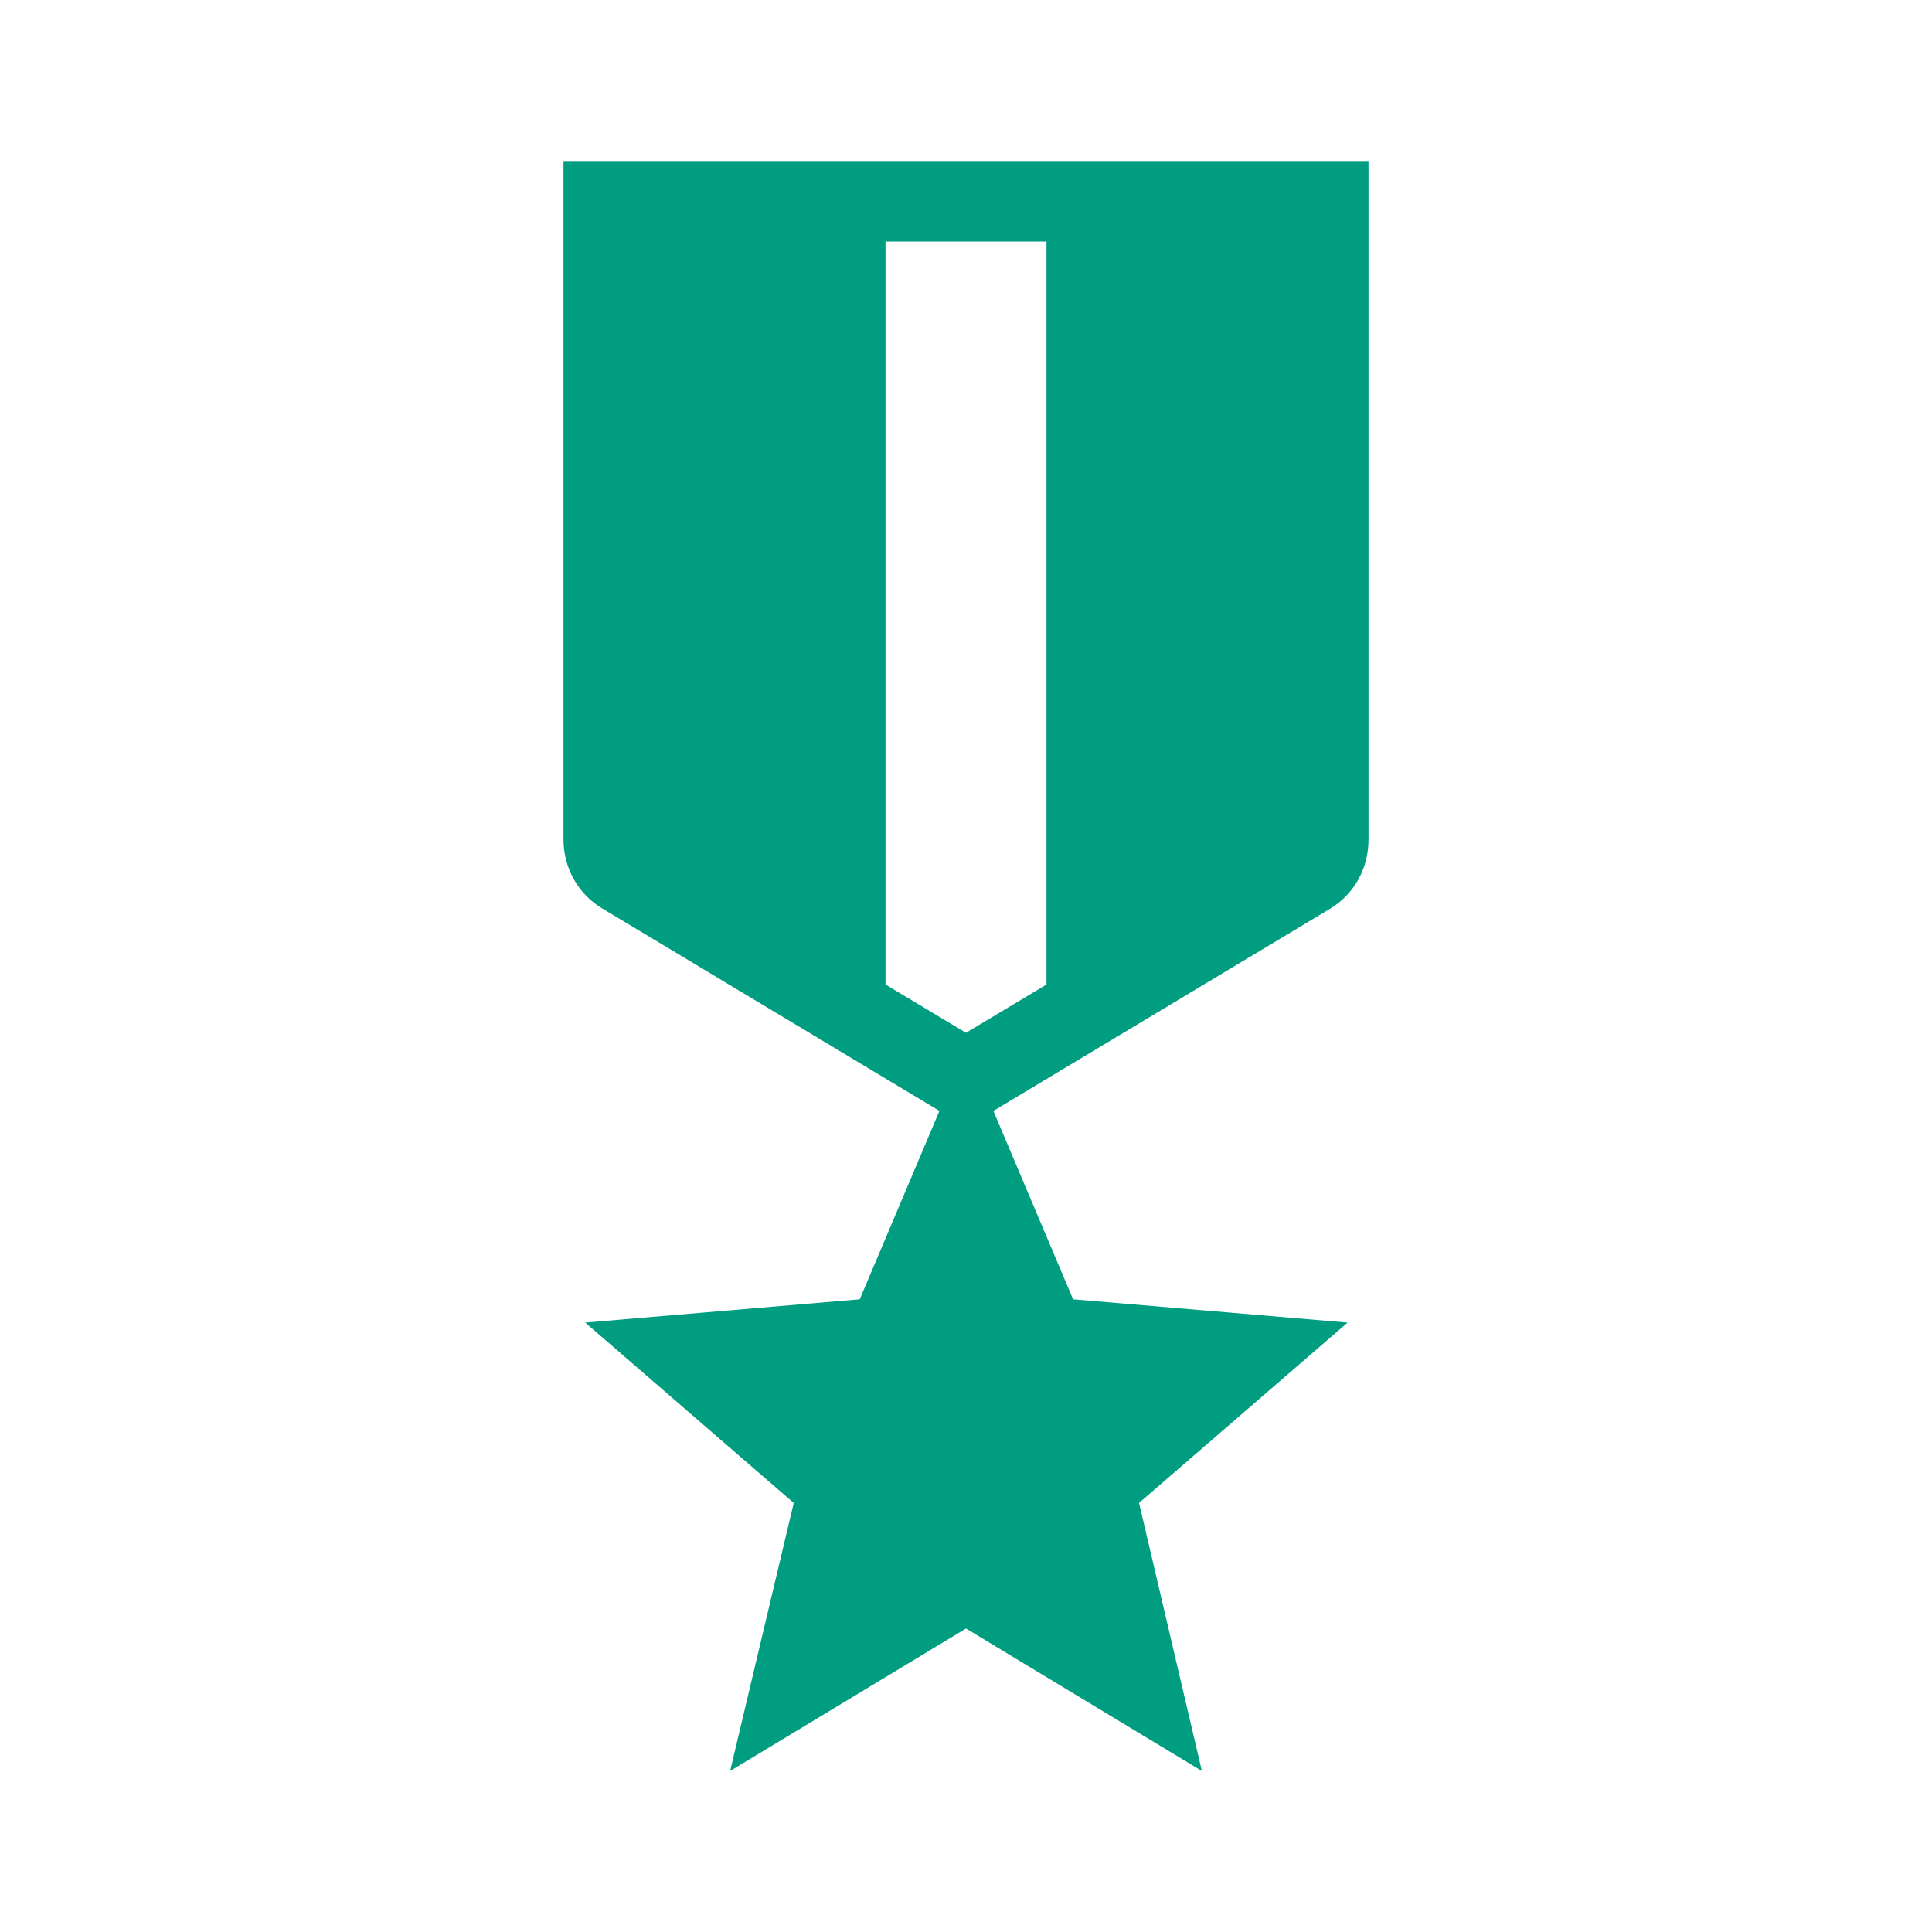 <svg width="35" height="35" viewBox="0 0 35 35" fill="none" xmlns="http://www.w3.org/2000/svg">
<g clip-path="url(#clip0_10_155)">
<path d="M24.792 15.21V2.917H10.208V15.21C10.208 15.721 10.471 16.202 10.923 16.465L17.019 20.125L15.575 23.538L10.602 23.96L14.379 27.227L13.227 32.083L17.5 29.502L21.773 32.083L20.635 27.227L24.413 23.96L19.44 23.538L17.996 20.125L24.092 16.465C24.529 16.202 24.792 15.735 24.792 15.21ZM18.958 17.835L17.5 18.71L16.042 17.835V4.375H18.958V17.835Z" fill="#009D81"/>
</g>
<defs>
<clipPath id="clip0_10_155">
<rect width="35" height="35" fill="white"/>
</clipPath>
</defs>
</svg>
